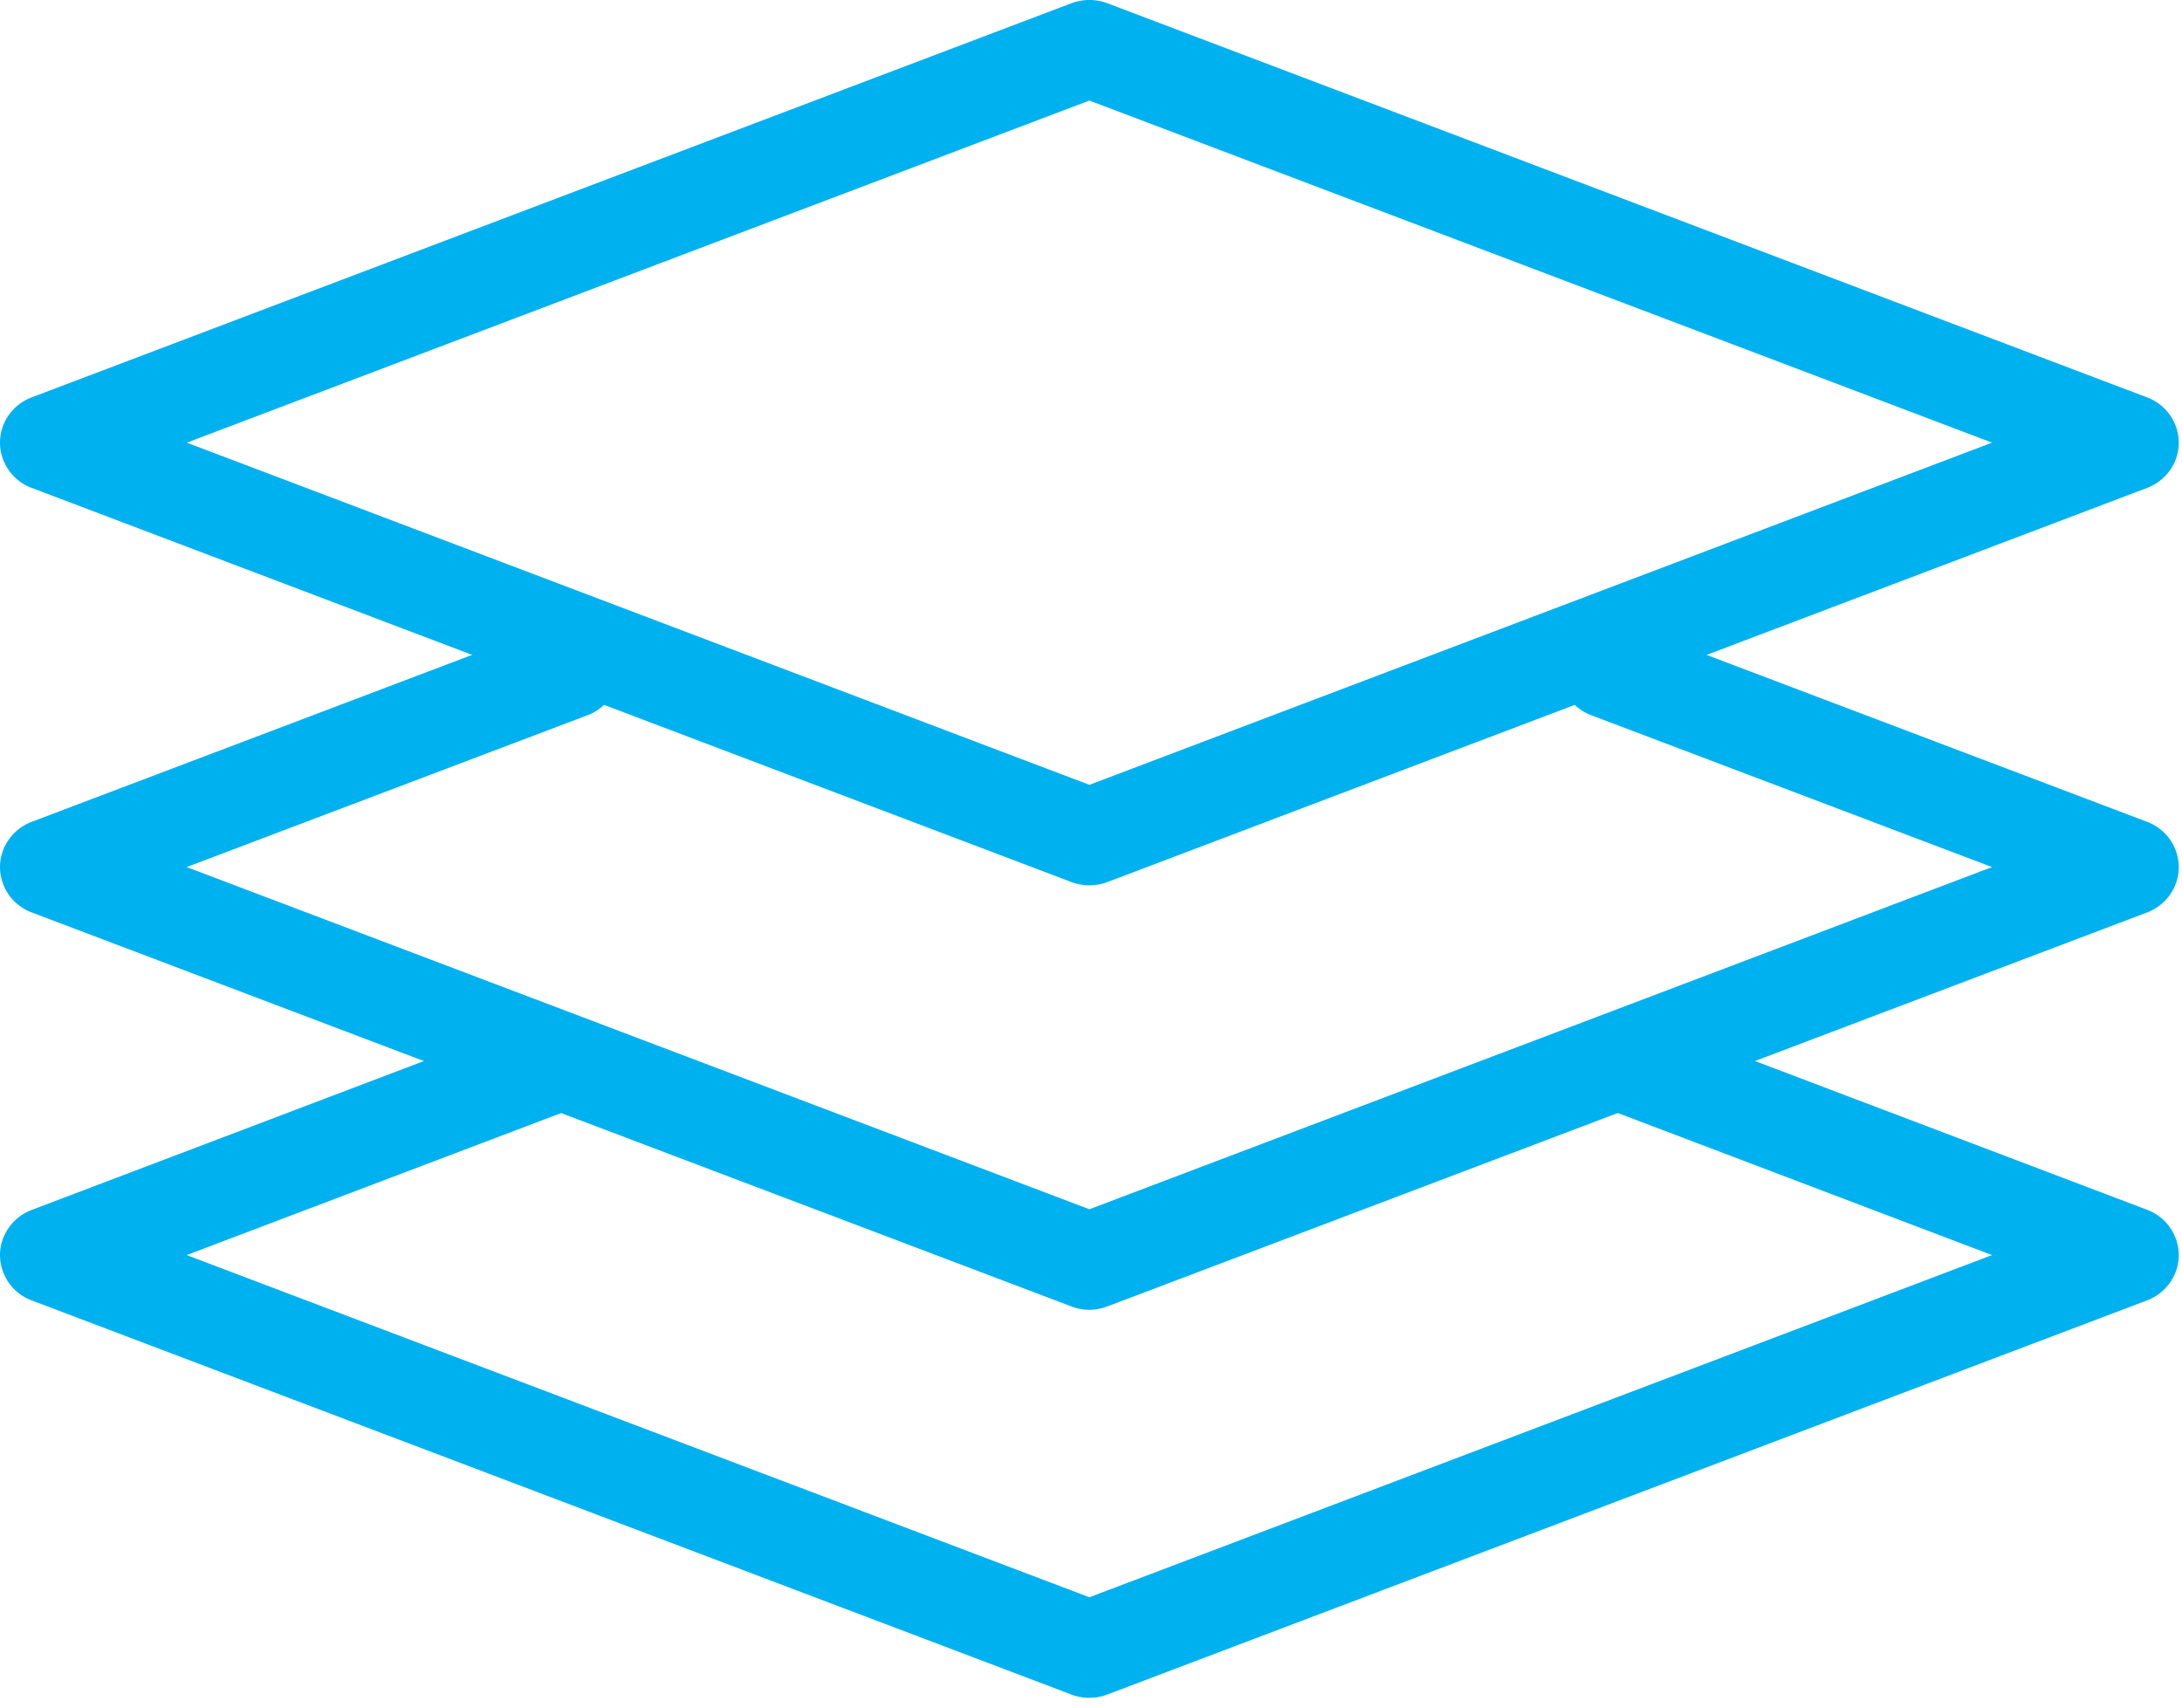 <svg xmlns="http://www.w3.org/2000/svg" width="23" height="18" viewBox="0 0 23 18">
    <g fill="#00B1EF" fill-rule="evenodd">
        <path d="M1.969 4.666l9.514 3.607 9.515-3.607-9.515-3.606L1.97 4.666zm9.514 4.666a.532.532 0 0 1-.189-.034L.334 5.143A.512.512 0 0 1 0 4.666c0-.211.132-.4.333-.477L11.294.034a.539.539 0 0 1 .378 0l10.96 4.155a.513.513 0 0 1 .334.477c0 .211-.132.4-.333.477L11.672 9.298a.531.531 0 0 1-.189.034z"/>
        <path d="M11.483 13.807a.531.531 0 0 1-.188-.035L.334 9.618A.513.513 0 0 1 0 9.14c0-.21.133-.4.334-.477l5.48-2.077a.526.526 0 0 1 .675.292.508.508 0 0 1-.298.662l-4.223 1.6 9.515 3.607 9.515-3.607-4.223-1.6a.508.508 0 0 1-.298-.662.526.526 0 0 1 .675-.292l5.48 2.077a.513.513 0 0 1 .334.477c0 .212-.132.4-.333.478L11.67 13.772a.531.531 0 0 1-.188.035"/>
        <path d="M11.483 17.897a.531.531 0 0 1-.188-.034L.334 13.708A.513.513 0 0 1 0 13.231c0-.21.133-.4.334-.477l5.22-1.981a.525.525 0 0 1 .675.292.51.51 0 0 1-.299.662L1.968 13.23l9.515 3.607 9.515-3.607-3.962-1.504a.51.51 0 0 1-.298-.662.526.526 0 0 1 .675-.292l5.22 1.981a.513.513 0 0 1 .333.477c0 .211-.132.4-.333.477L11.67 17.863a.531.531 0 0 1-.188.034"/>
    </g>
</svg>
